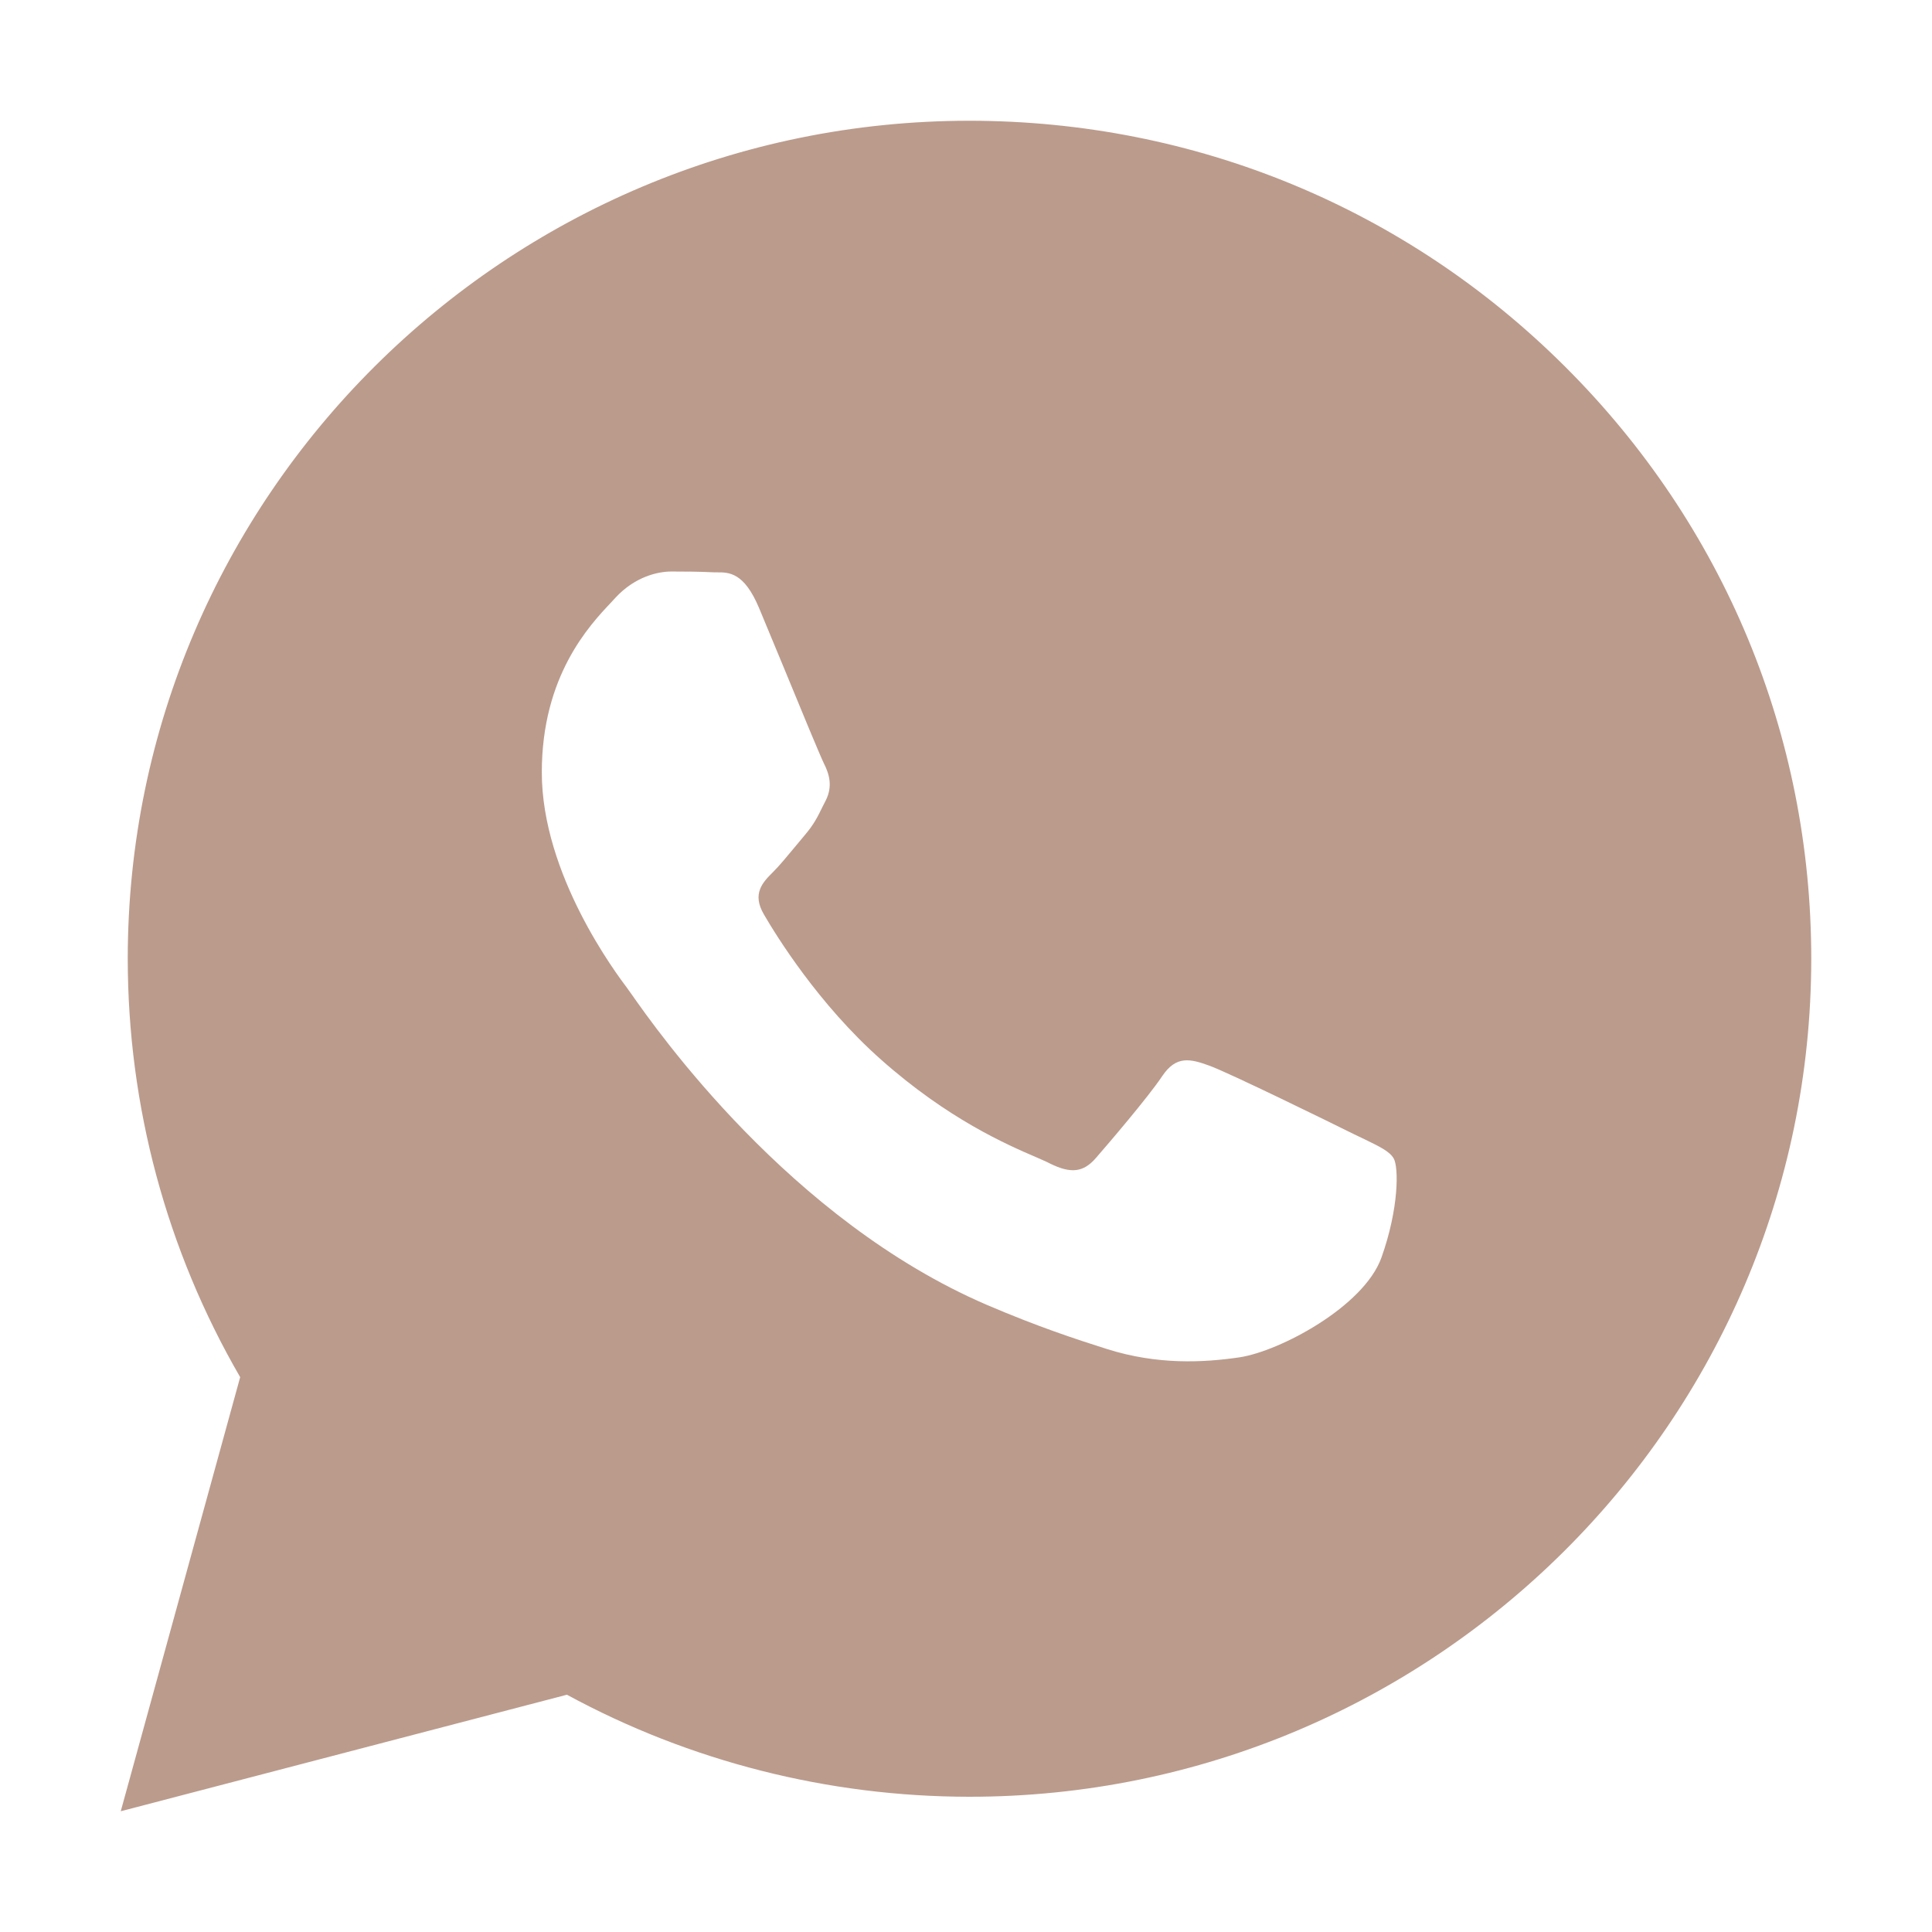 <svg width="16" height="16" viewBox="0 0 16 16" fill="none" xmlns="http://www.w3.org/2000/svg">
<path fill-rule="evenodd" clip-rule="evenodd" d="M8.029 1C9.894 1.001 11.644 1.723 12.96 3.035C14.276 4.346 15.001 6.089 15 7.942C14.998 11.767 11.871 14.88 8.029 14.88H8.026C6.86 14.879 5.713 14.588 4.695 14.035L1 15L1.989 11.405C1.379 10.353 1.058 9.16 1.058 7.937C1.06 4.112 4.187 1 8.029 1ZM10.017 8.826C10.177 8.884 11.033 9.303 11.207 9.39C11.241 9.407 11.273 9.422 11.303 9.436C11.424 9.495 11.506 9.534 11.541 9.592C11.585 9.664 11.585 10.011 11.44 10.416C11.294 10.821 10.598 11.191 10.264 11.241C9.964 11.285 9.584 11.304 9.167 11.172C8.914 11.092 8.589 10.985 8.174 10.807C6.541 10.105 5.438 8.53 5.229 8.232C5.214 8.212 5.204 8.197 5.198 8.189L5.197 8.187C5.105 8.065 4.487 7.245 4.487 6.396C4.487 5.598 4.881 5.179 5.063 4.987C5.075 4.973 5.087 4.961 5.097 4.95C5.257 4.777 5.445 4.733 5.561 4.733C5.677 4.733 5.794 4.734 5.895 4.739C5.908 4.74 5.921 4.74 5.934 4.74C6.036 4.739 6.162 4.738 6.287 5.037C6.335 5.152 6.405 5.322 6.48 5.502C6.629 5.865 6.795 6.266 6.824 6.324C6.868 6.411 6.897 6.512 6.839 6.628C6.83 6.645 6.822 6.661 6.814 6.677C6.771 6.766 6.738 6.831 6.664 6.917C6.635 6.951 6.605 6.987 6.575 7.024C6.515 7.096 6.455 7.169 6.403 7.221C6.316 7.307 6.225 7.401 6.327 7.574C6.428 7.748 6.778 8.316 7.296 8.775C7.853 9.269 8.336 9.478 8.582 9.584C8.629 9.605 8.668 9.621 8.696 9.636C8.87 9.722 8.972 9.708 9.074 9.592C9.175 9.476 9.509 9.086 9.625 8.912C9.741 8.739 9.858 8.768 10.017 8.826Z" fill="#BB9B8C"/>
</svg>
